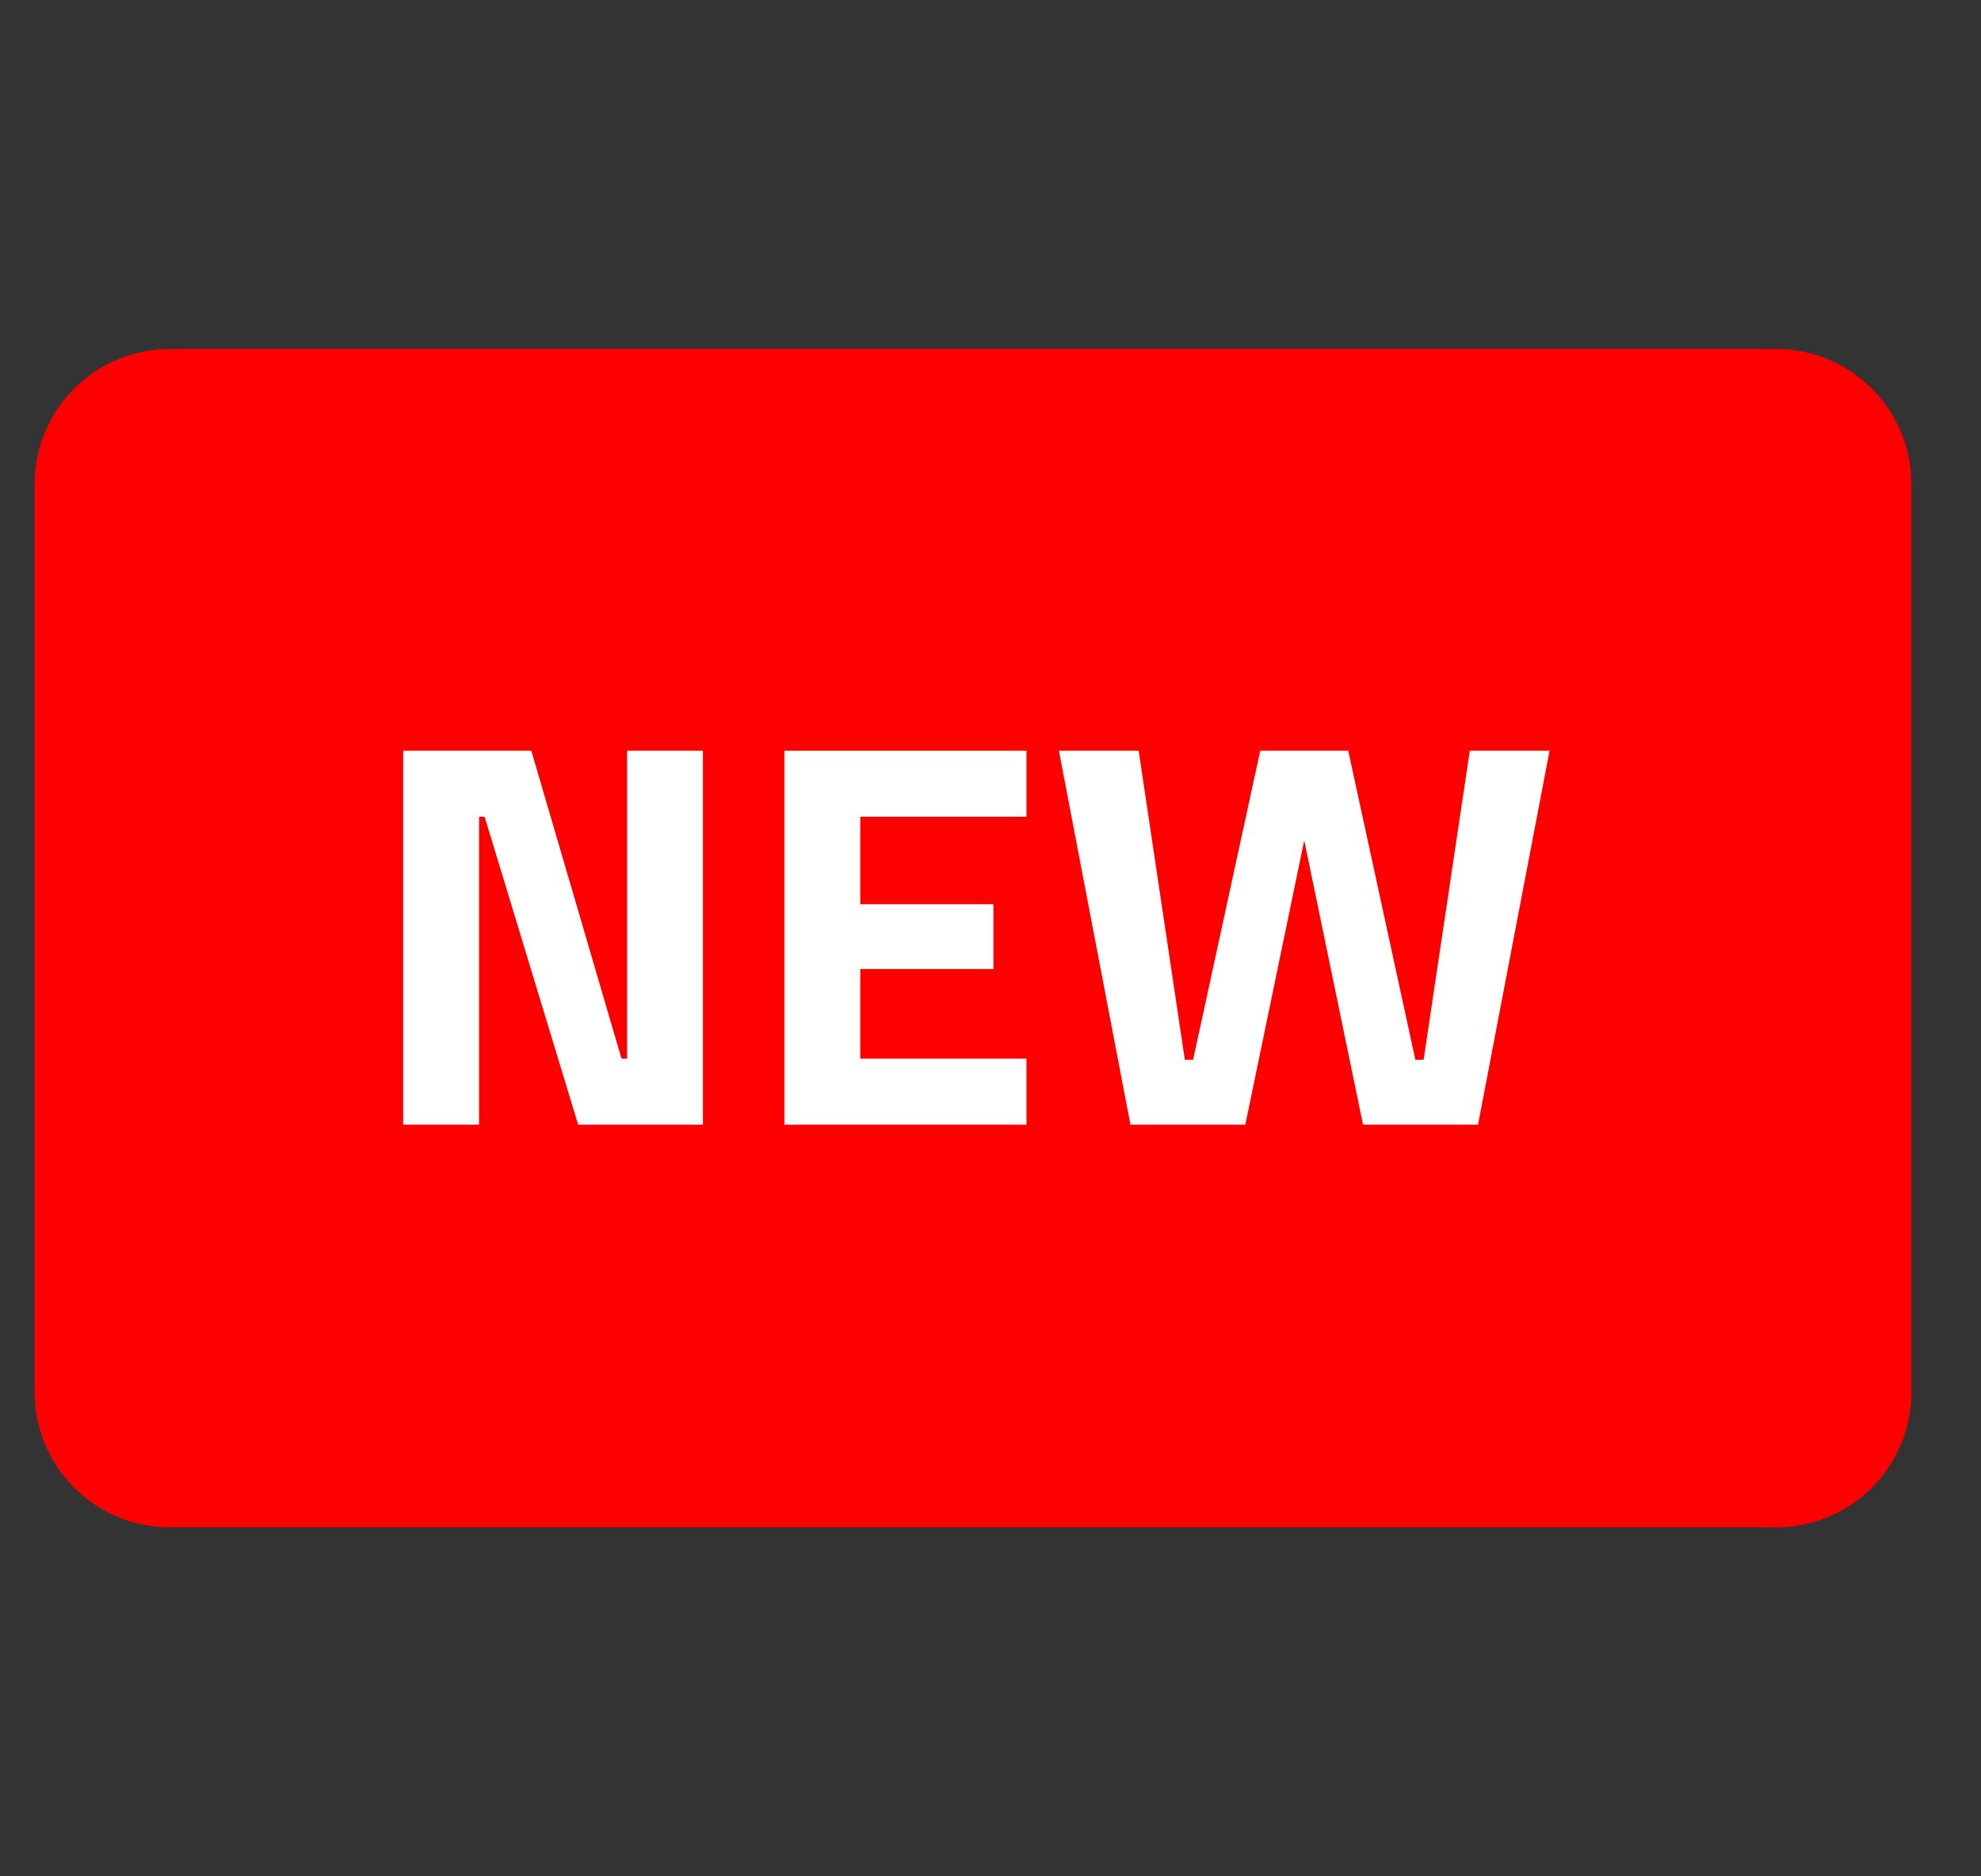 <svg width="19" height="18" viewBox="0 0 19 18" fill="none" xmlns="http://www.w3.org/2000/svg">
<rect x="0" y="0" width="19" height="18" fill="#333333" stroke="none"/>
<g clip-path="url(#clip0_21428_88802)">
<path d="M1.628 14.652H17.036C17.752 14.652 18.332 14.072 18.332 13.356V4.644C18.332 3.928 17.752 3.348 17.036 3.348H1.628C0.912 3.348 0.332 3.928 0.332 4.644V13.356C0.332 14.072 0.912 14.652 1.628 14.652Z" fill="#FF0000"/>
<path d="M6.742 7.202V10.789H5.545L4.648 7.835H4.595V10.789H3.867V7.202H5.096L5.961 10.156H6.014V7.202H6.742Z" fill="white"/>
<path d="M8.251 7.835V8.674H9.528V9.296H8.251V10.156H9.845V10.789H7.523V7.202H9.845V7.835H8.251Z" fill="white"/>
<path d="M10.156 7.202H10.921L11.364 10.167H11.443L12.087 7.202H12.931L13.575 10.167H13.654L14.097 7.202H14.862L14.176 10.789H13.073L12.509 8.062L11.944 10.789H10.842L10.156 7.202Z" fill="white"/>
</g>
<defs>
<clipPath id="clip0_21428_88802">
<rect width="18" height="18" fill="white" transform="translate(0.332)"/>
</clipPath>
</defs>
</svg>
